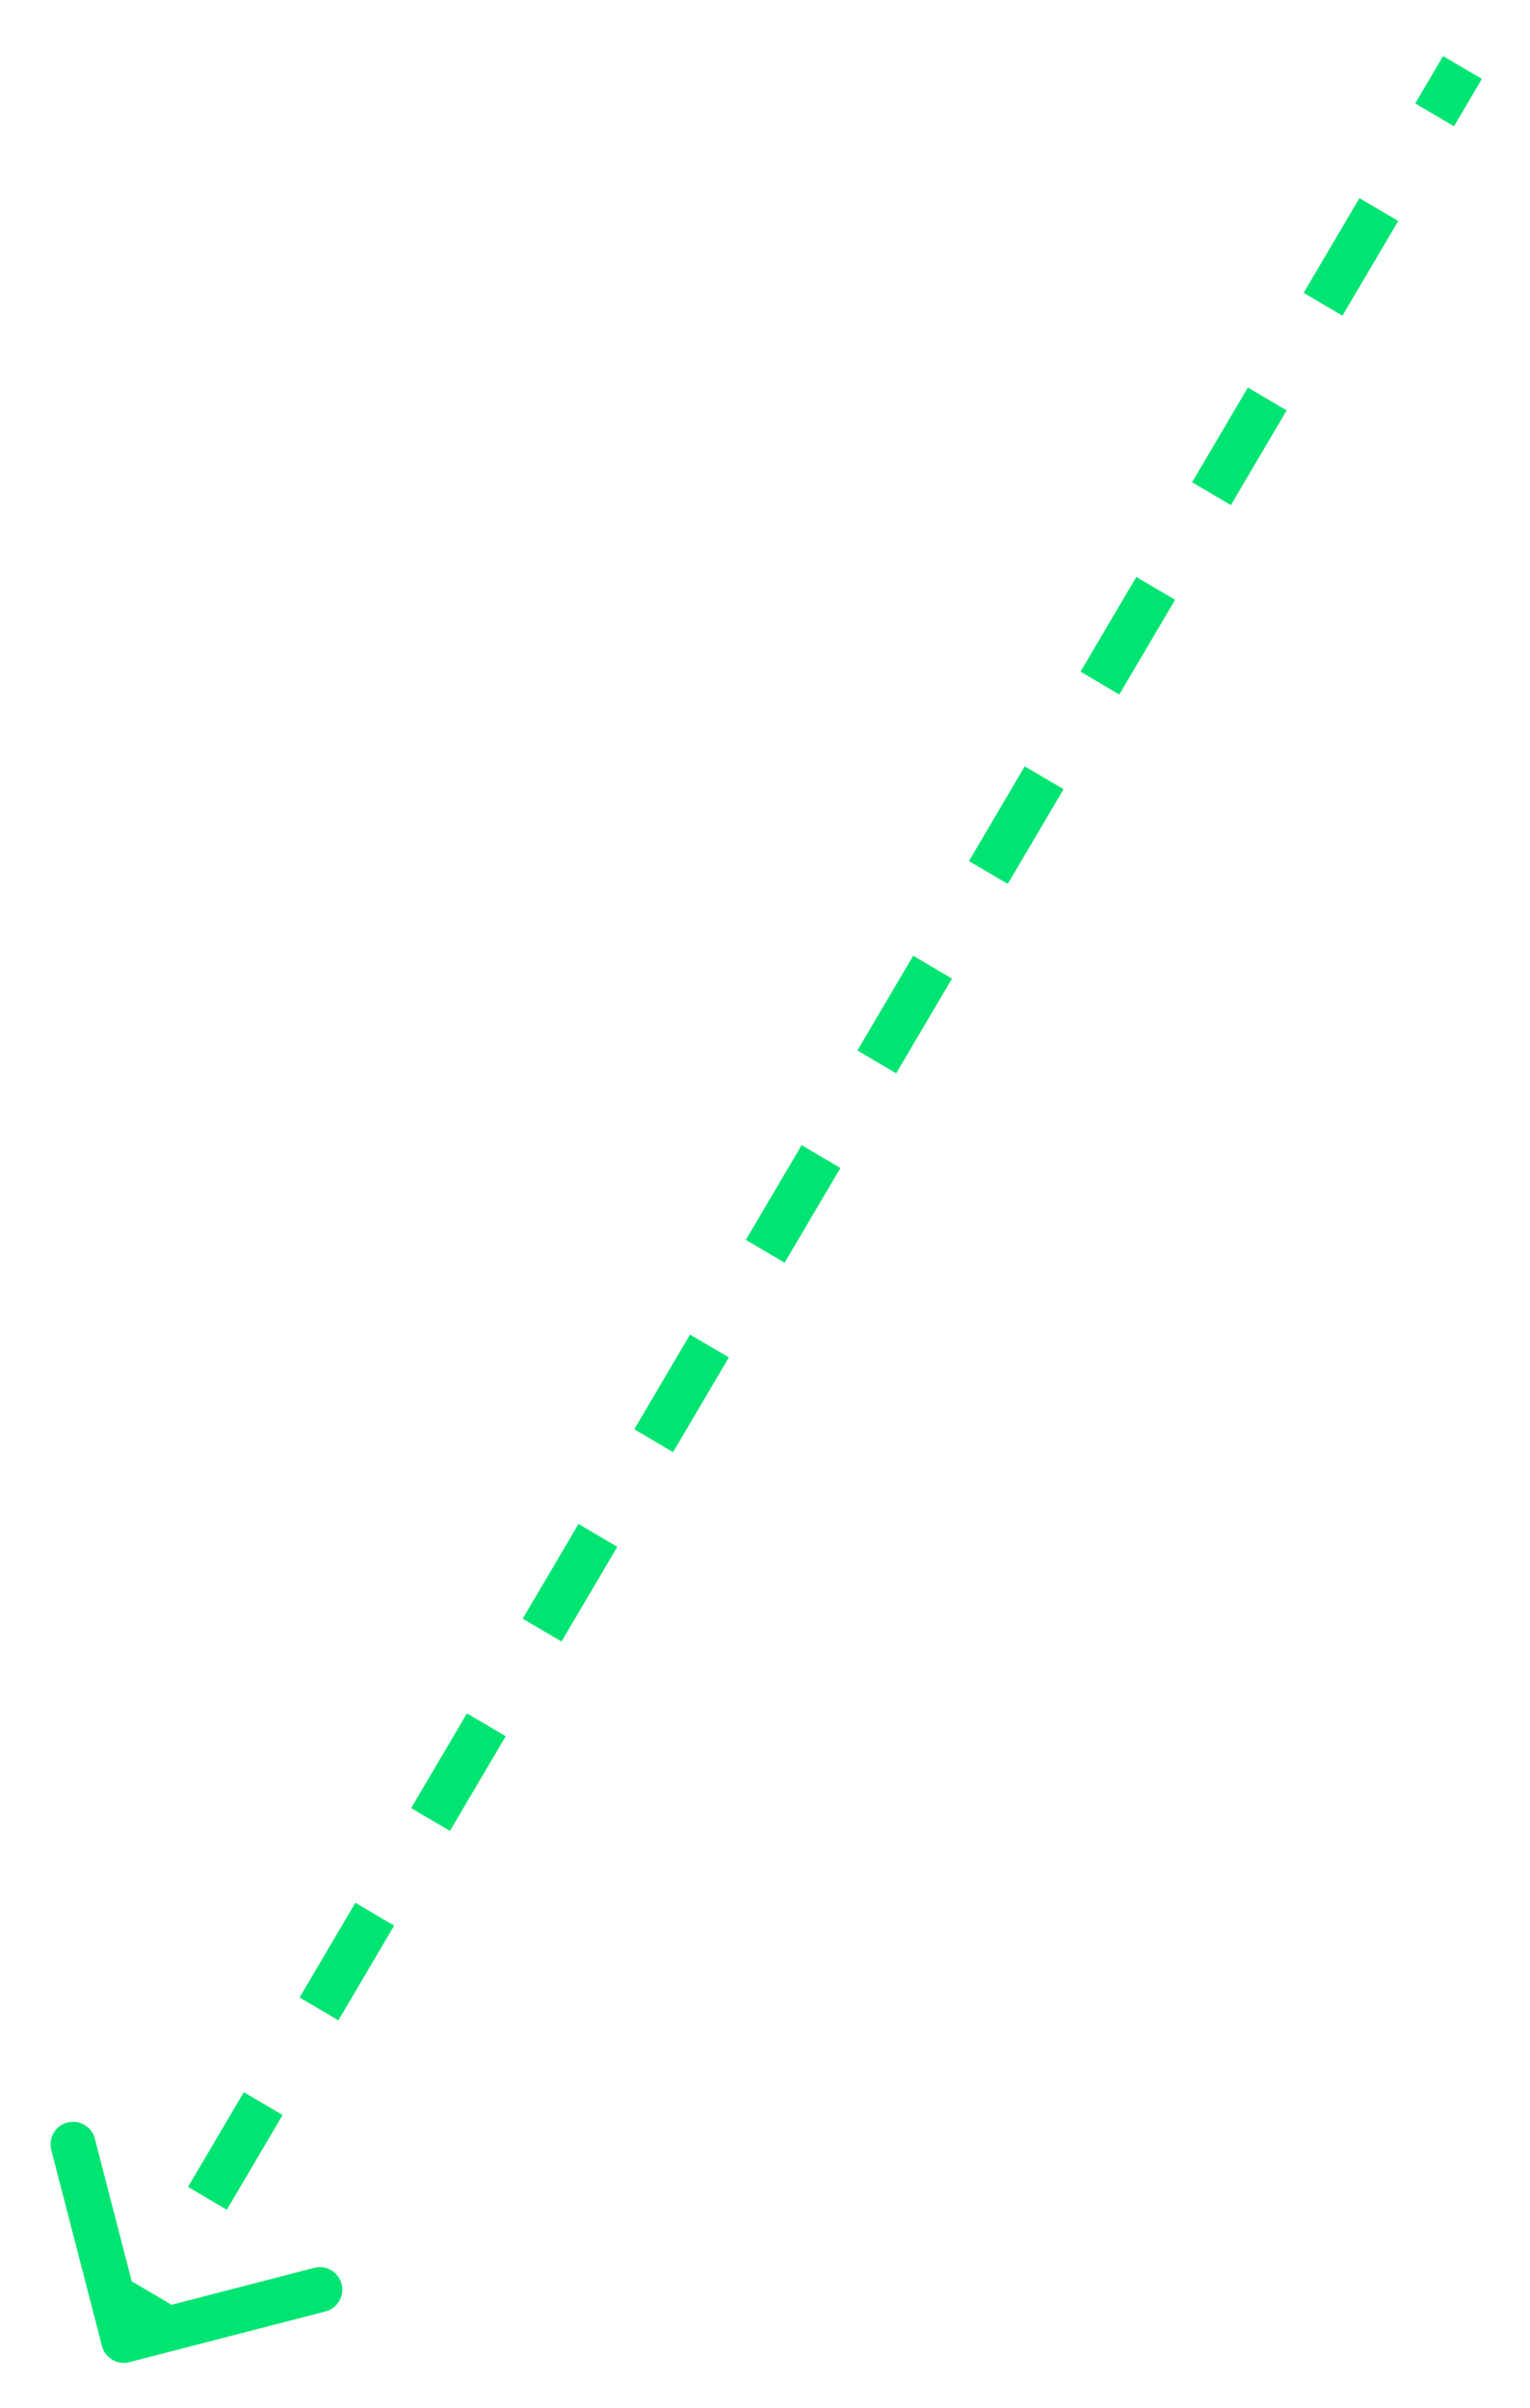 <svg width="136" height="214" viewBox="0 0 136 214" fill="none" xmlns="http://www.w3.org/2000/svg">
<g filter="url(#filter0_d_11_73)">
<path d="M11.501 205.936C10.431 206.213 9.34 205.57 9.064 204.501L4.558 187.074C4.281 186.004 4.924 184.913 5.993 184.637C7.063 184.36 8.154 185.003 8.43 186.072L12.436 201.563L27.926 197.558C28.996 197.281 30.087 197.924 30.363 198.993C30.64 200.063 29.997 201.154 28.927 201.43L11.501 205.936ZM131.723 3.015L129.244 7.223L125.798 5.193L128.277 0.985L131.723 3.015ZM124.286 15.64L119.327 24.057L115.881 22.026L120.839 13.61L124.286 15.64ZM114.369 32.474L109.411 40.89L105.964 38.86L110.923 30.443L114.369 32.474ZM104.452 49.307L99.494 57.724L96.048 55.693L101.006 47.276L104.452 49.307ZM94.536 66.14L89.577 74.557L86.131 72.526L91.089 64.11L94.536 66.14ZM84.619 82.974L79.661 91.39L76.214 89.36L81.173 80.943L84.619 82.974ZM74.702 99.807L69.744 108.223L66.298 106.193L71.256 97.776L74.702 99.807ZM64.786 116.64L59.827 125.057L56.381 123.026L61.339 114.61L64.786 116.64ZM54.869 133.473L49.911 141.89L46.464 139.86L51.423 131.443L54.869 133.473ZM44.952 150.307L39.994 158.723L36.548 156.693L41.506 148.276L44.952 150.307ZM35.036 167.14L30.077 175.557L26.631 173.526L31.589 165.11L35.036 167.14ZM25.119 183.973L20.161 192.39L16.714 190.36L21.673 181.943L25.119 183.973ZM15.202 200.807L12.723 205.015L9.277 202.985L11.756 198.776L15.202 200.807Z" fill="#00E472"/>
</g>
<defs>
<filter id="filter0_d_11_73" x="0.494" y="0.985" width="135.23" height="213.016" filterUnits="userSpaceOnUse" color-interpolation-filters="sRGB">
<feFlood flood-opacity="0" result="BackgroundImageFix"/>
<feColorMatrix in="SourceAlpha" type="matrix" values="0 0 0 0 0 0 0 0 0 0 0 0 0 0 0 0 0 0 127 0" result="hardAlpha"/>
<feOffset dy="4"/>
<feGaussianBlur stdDeviation="2"/>
<feComposite in2="hardAlpha" operator="out"/>
<feColorMatrix type="matrix" values="0 0 0 0 0 0 0 0 0 0 0 0 0 0 0 0 0 0 0.25 0"/>
<feBlend mode="normal" in2="BackgroundImageFix" result="effect1_dropShadow_11_73"/>
<feBlend mode="normal" in="SourceGraphic" in2="effect1_dropShadow_11_73" result="shape"/>
</filter>
</defs>
</svg>
